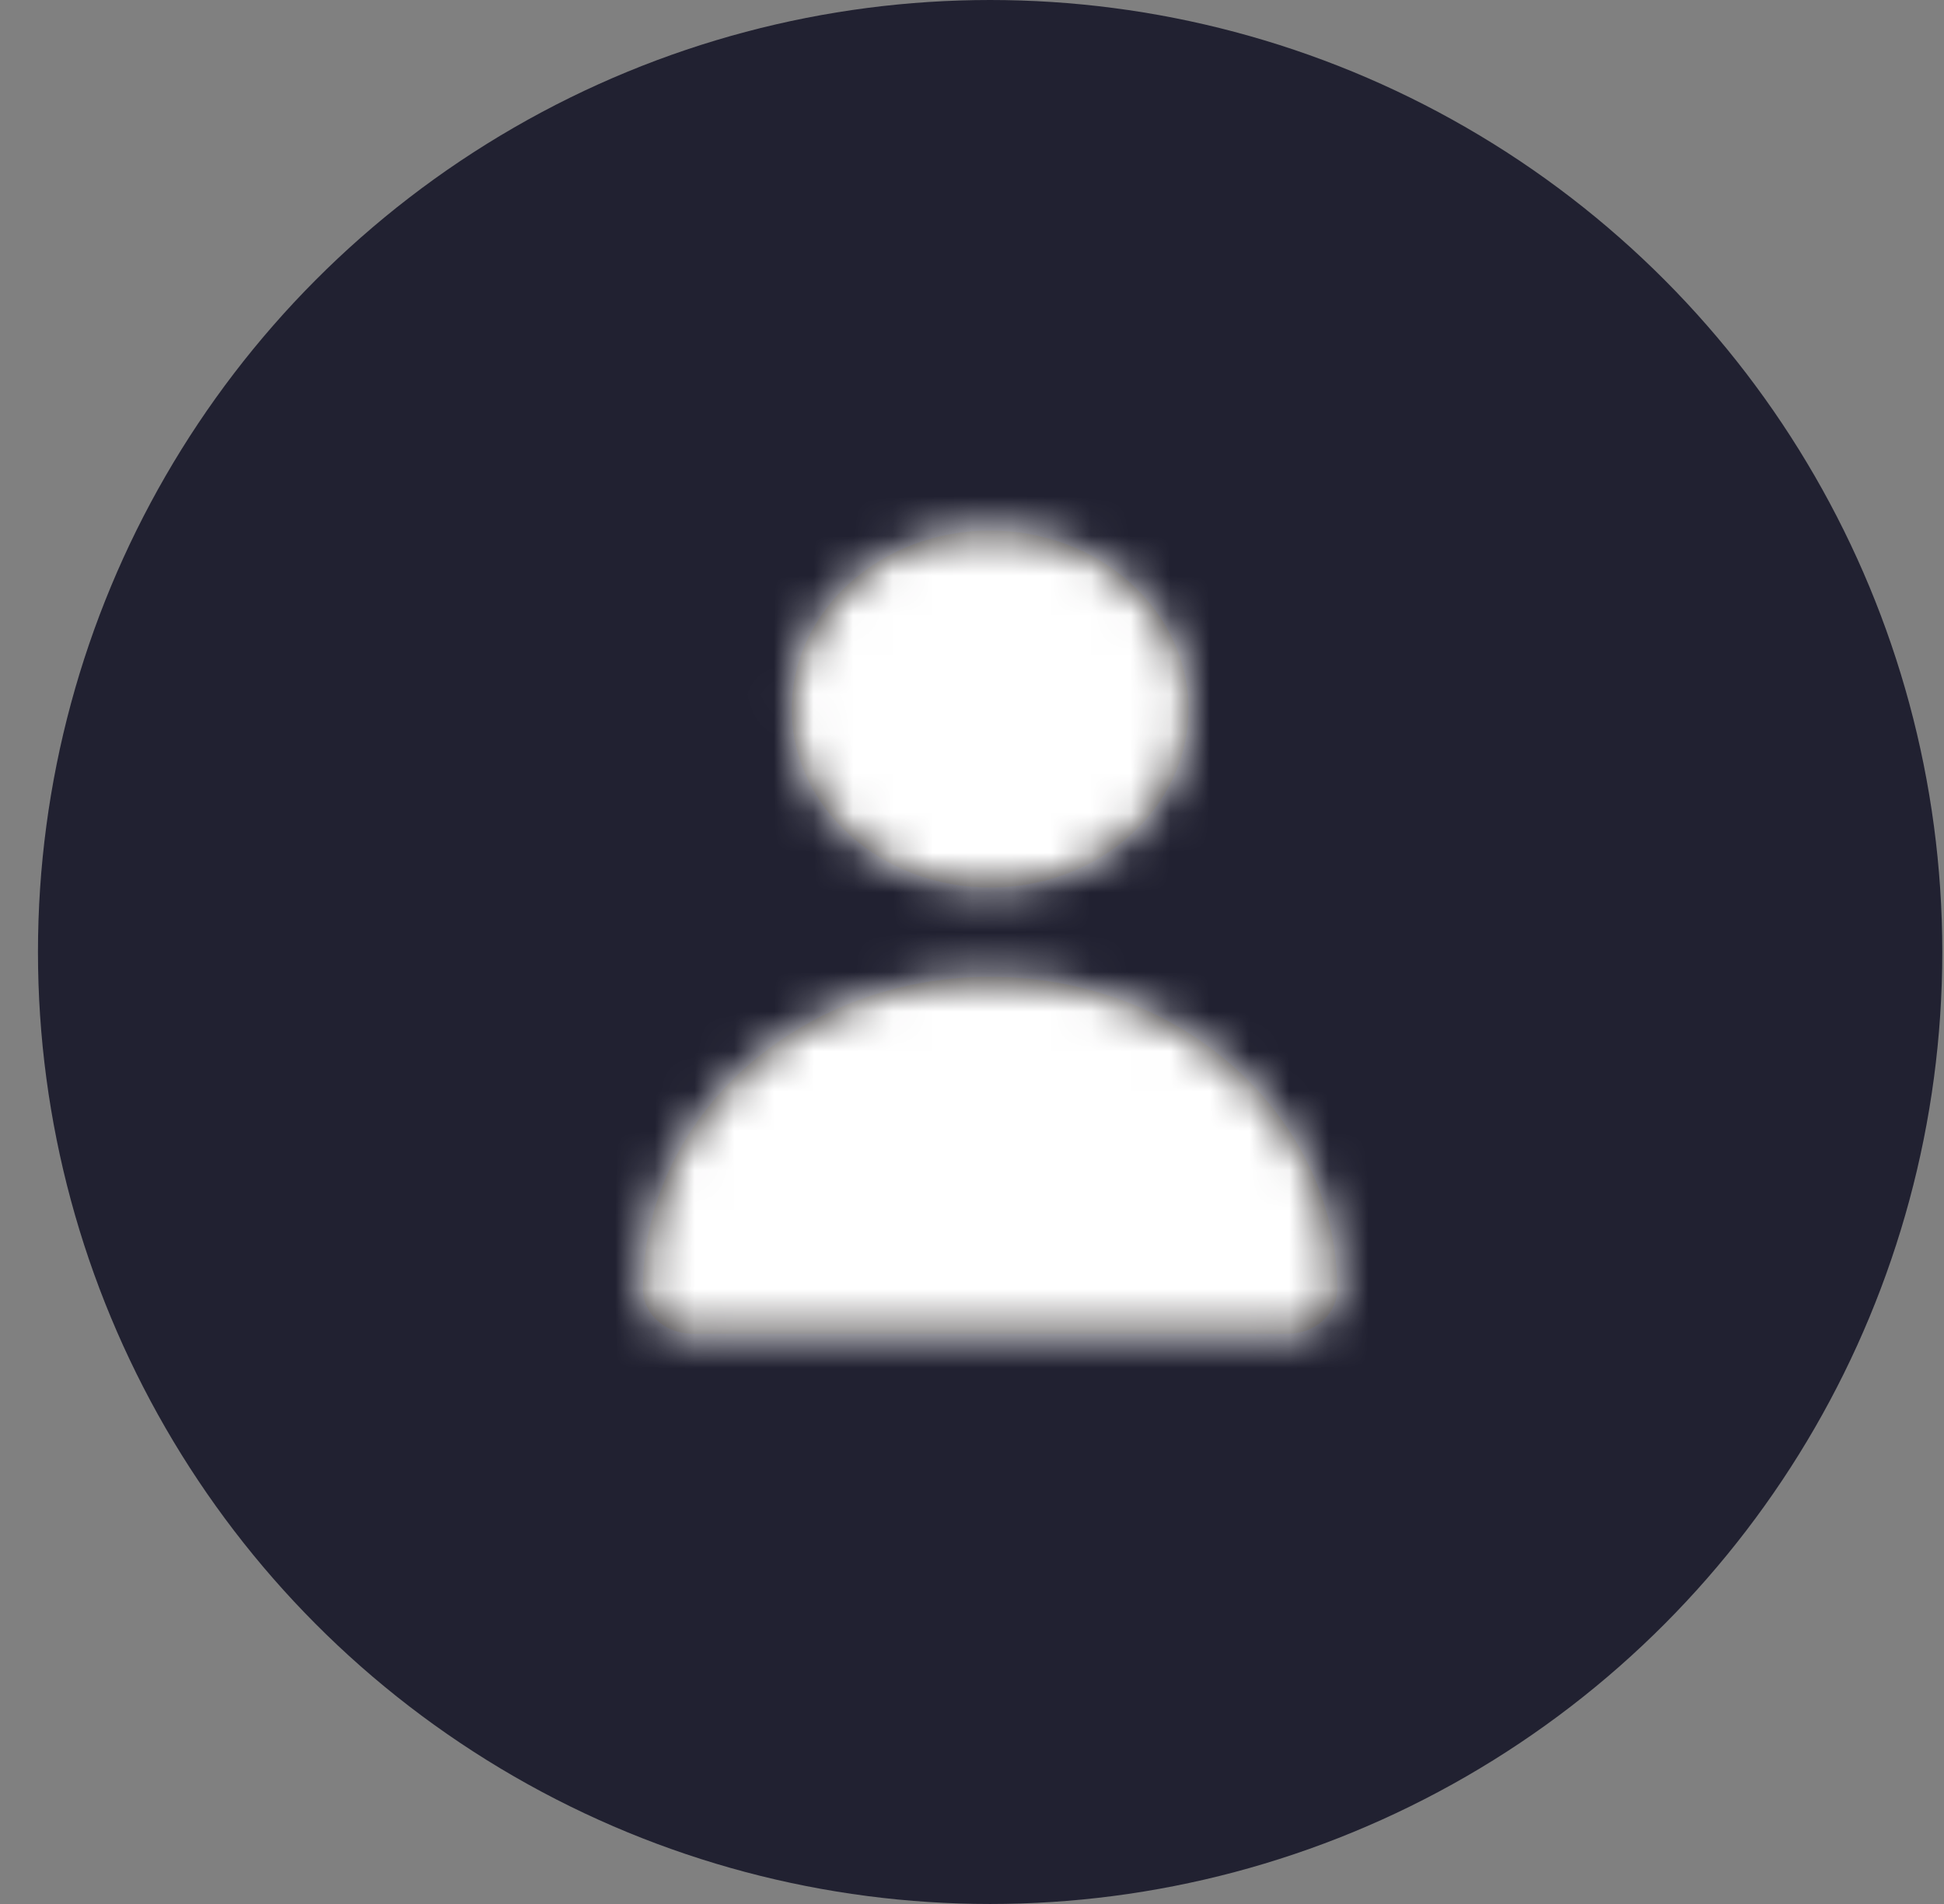 <svg width="49" height="48" viewBox="0 0 49 48" fill="none" xmlns="http://www.w3.org/2000/svg">
<rect x="0" y="0" width="49" height="48" fill="#808080" stroke="none"/>
<circle cx="24.957" cy="24" r="24" fill="#212131"/>
<path fill-rule="evenodd" clip-rule="evenodd" d="M29.957 17.875C29.957 20.357 27.715 22.375 24.957 22.375C22.2 22.375 19.957 20.357 19.957 17.875C19.957 15.393 22.2 13.375 24.957 13.375C27.715 13.375 29.957 15.393 29.957 17.875ZM33.707 32.5C33.707 33.121 33.148 33.625 32.457 33.625H17.457C16.766 33.625 16.207 33.121 16.207 32.5C16.207 28.157 20.133 24.625 24.957 24.625C29.781 24.625 33.707 28.157 33.707 32.5Z" fill="#231F20"/>
<mask id="mask0_12505_110226" style="mask-type:luminance" maskUnits="userSpaceOnUse" x="16" y="13" width="18" height="21">
<path fill-rule="evenodd" clip-rule="evenodd" d="M29.957 17.875C29.957 20.357 27.715 22.375 24.957 22.375C22.2 22.375 19.957 20.357 19.957 17.875C19.957 15.393 22.2 13.375 24.957 13.375C27.715 13.375 29.957 15.393 29.957 17.875ZM33.707 32.5C33.707 33.121 33.148 33.625 32.457 33.625H17.457C16.766 33.625 16.207 33.121 16.207 32.5C16.207 28.157 20.133 24.625 24.957 24.625C29.781 24.625 33.707 28.157 33.707 32.5Z" fill="white"/>
</mask>
<g mask="url(#mask0_12505_110226)">
<rect x="9.957" y="10" width="30" height="27" fill="white"/>
</g>
</svg>
